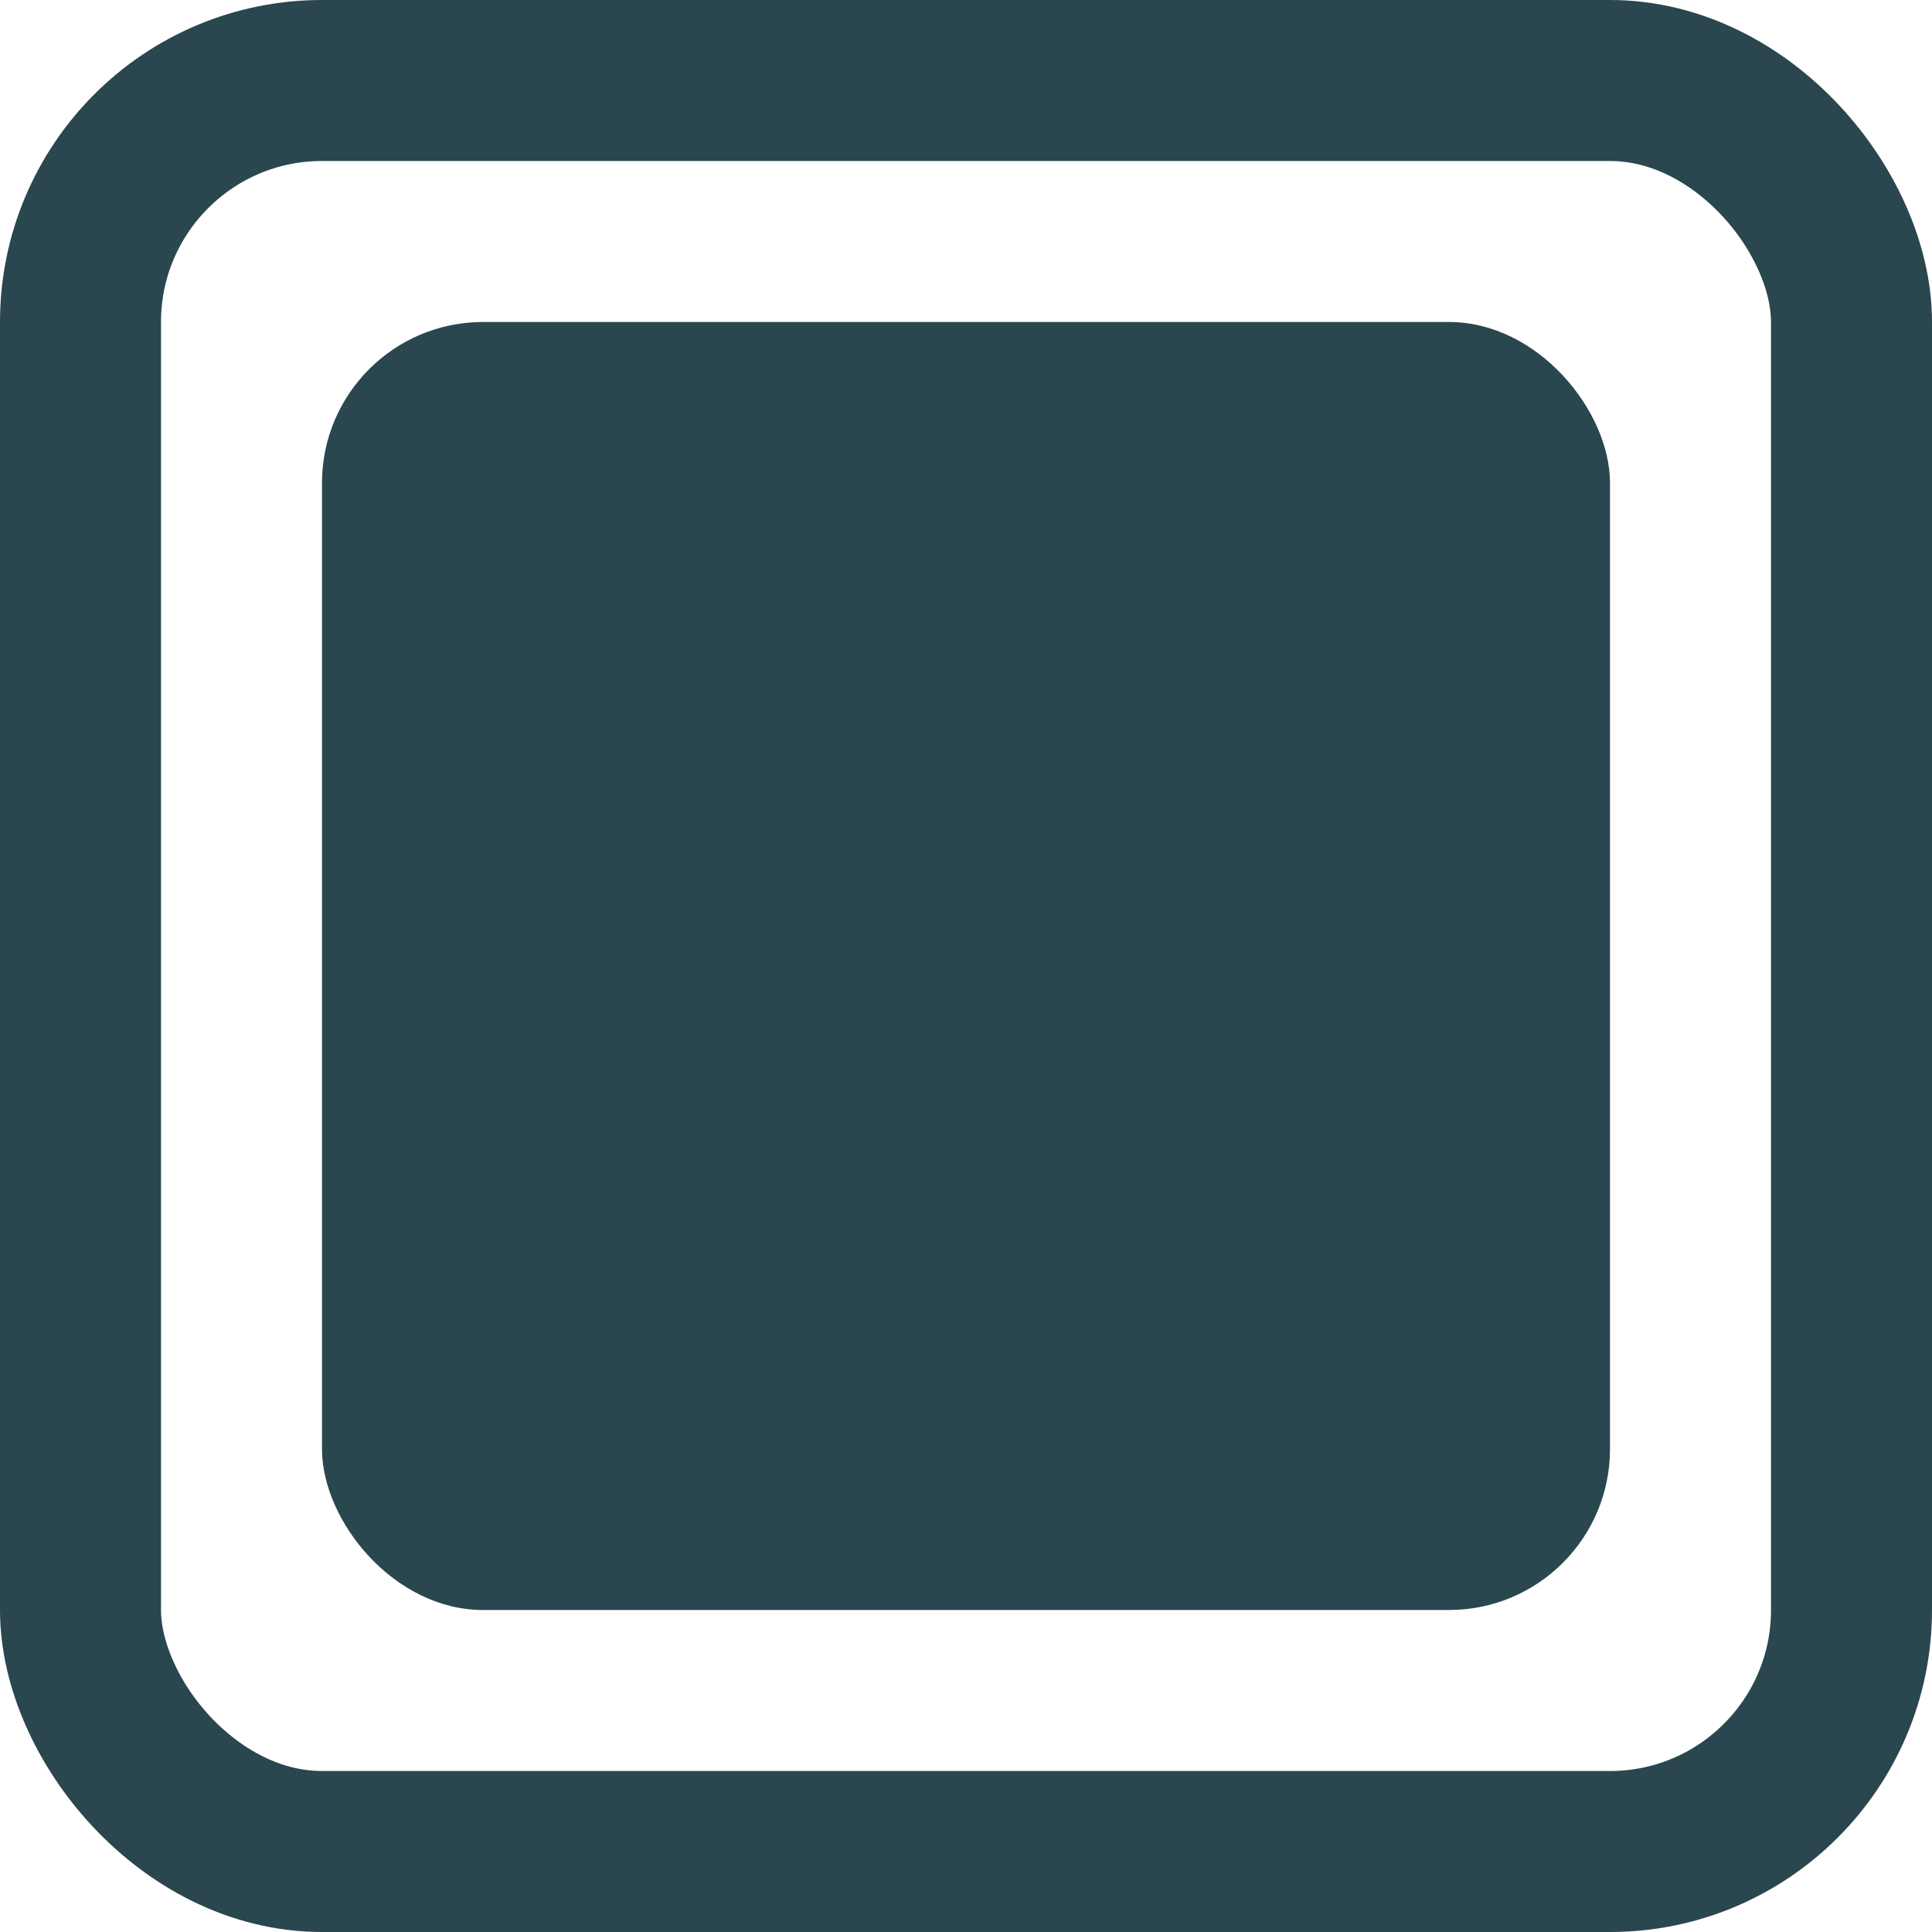<svg width="12" height="12" viewBox="0 0 12 12" fill="none" xmlns="http://www.w3.org/2000/svg">
<rect x="0.5" y="0.5" width="11" height="11" rx="1.5" stroke="#2A464F"/>
<rect x="2" y="2" width="8" height="8" rx="1" fill="#2A464F"/>
</svg>
